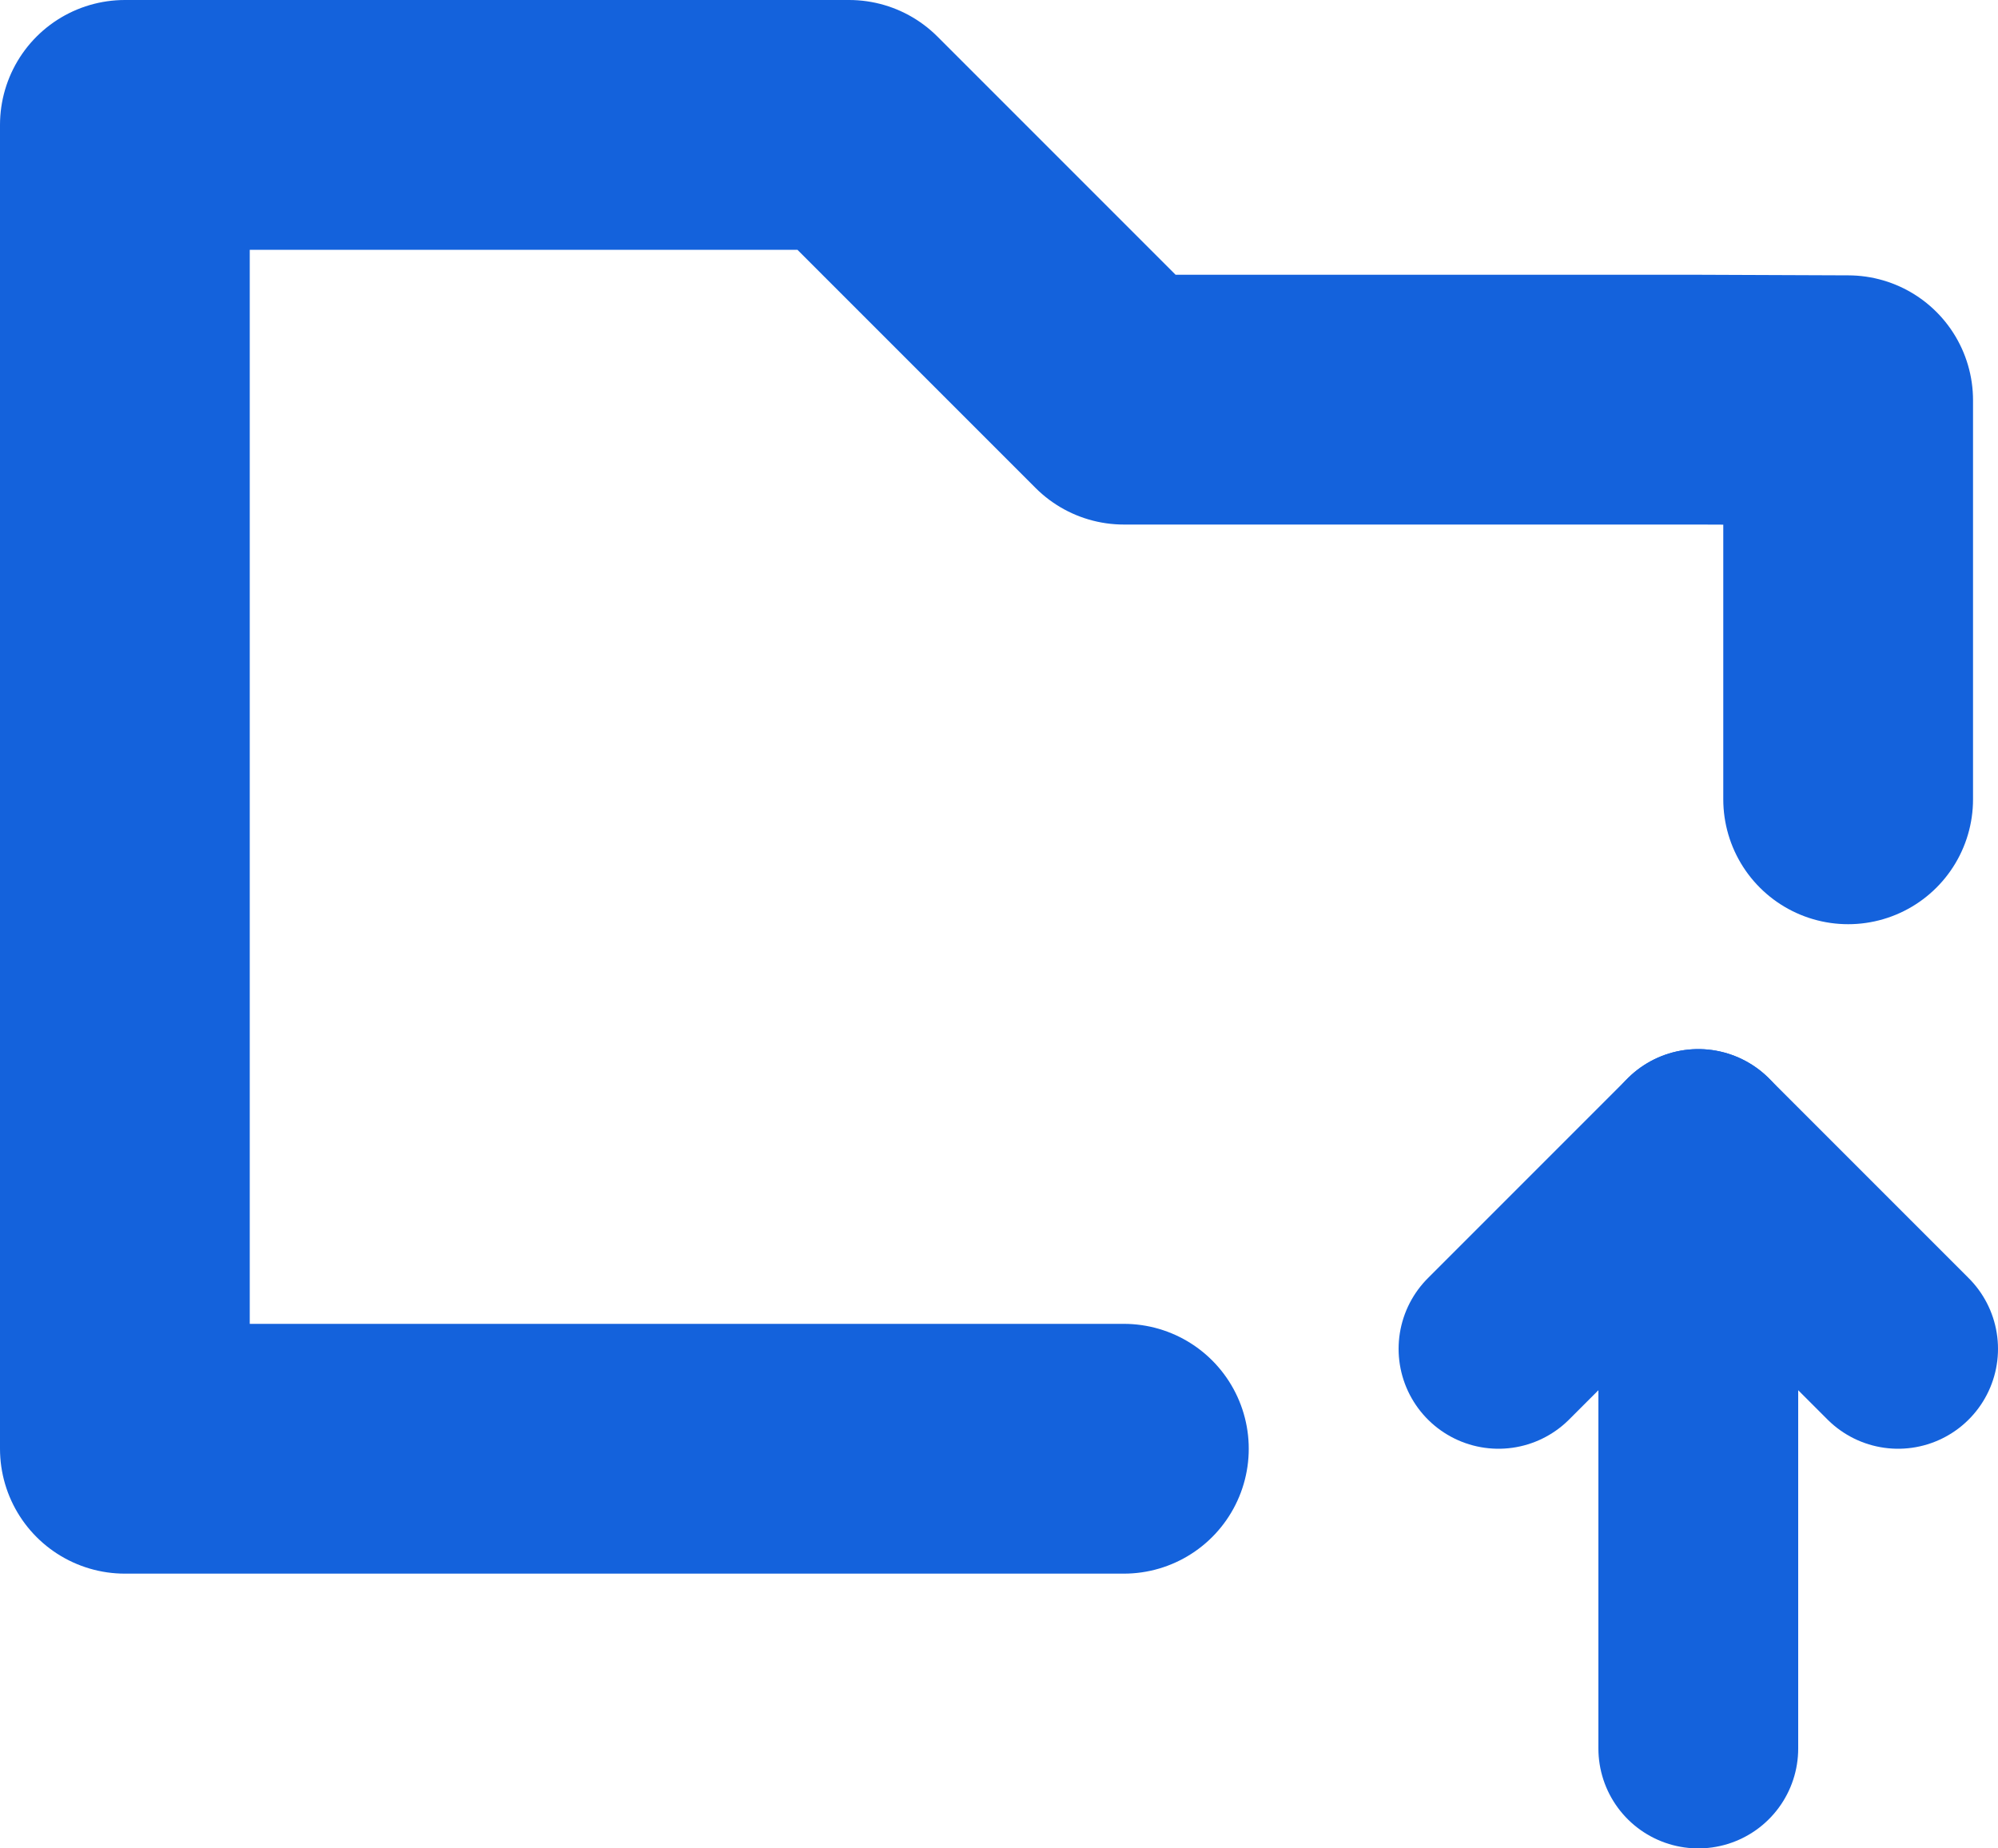 <?xml version="1.0" encoding="utf-8"?>
<svg width="40px" height="37px" viewBox="0 0 40 37" version="1.1" xmlns:xlink="http://www.w3.org/1999/xlink" xmlns="http://www.w3.org/2000/svg">
  <g id="Group-2-Copy" transform="translate(2.5 2.5)">
    <path d="M20 26.5L-2.62312e-08 26.5L0 0L14.5 1.43529e-08L20 5.5L31.5 5.5L34.5 5.512L34.5 13.5" id="Vector" fill="none" fill-rule="evenodd" stroke="#1462DC" stroke-width="5" stroke-linecap="round" stroke-linejoin="round" />
    <g id="Group" transform="translate(27.5 20.5)">
      <path d="M4 12L4 1" id="Line" fill="none" fill-rule="evenodd" stroke="#1462DC" stroke-width="4" stroke-linecap="round" stroke-linejoin="round" />
      <path d="M4 0L0 4" id="Vector-2" fill="none" fill-rule="evenodd" stroke="#1462DC" stroke-width="4" stroke-linecap="round" stroke-linejoin="round" />
      <path d="M4 0L8 4" id="Vector-3" fill="none" fill-rule="evenodd" stroke="#1462DC" stroke-width="4" stroke-linecap="round" stroke-linejoin="round" />
    </g>
  </g>
</svg>